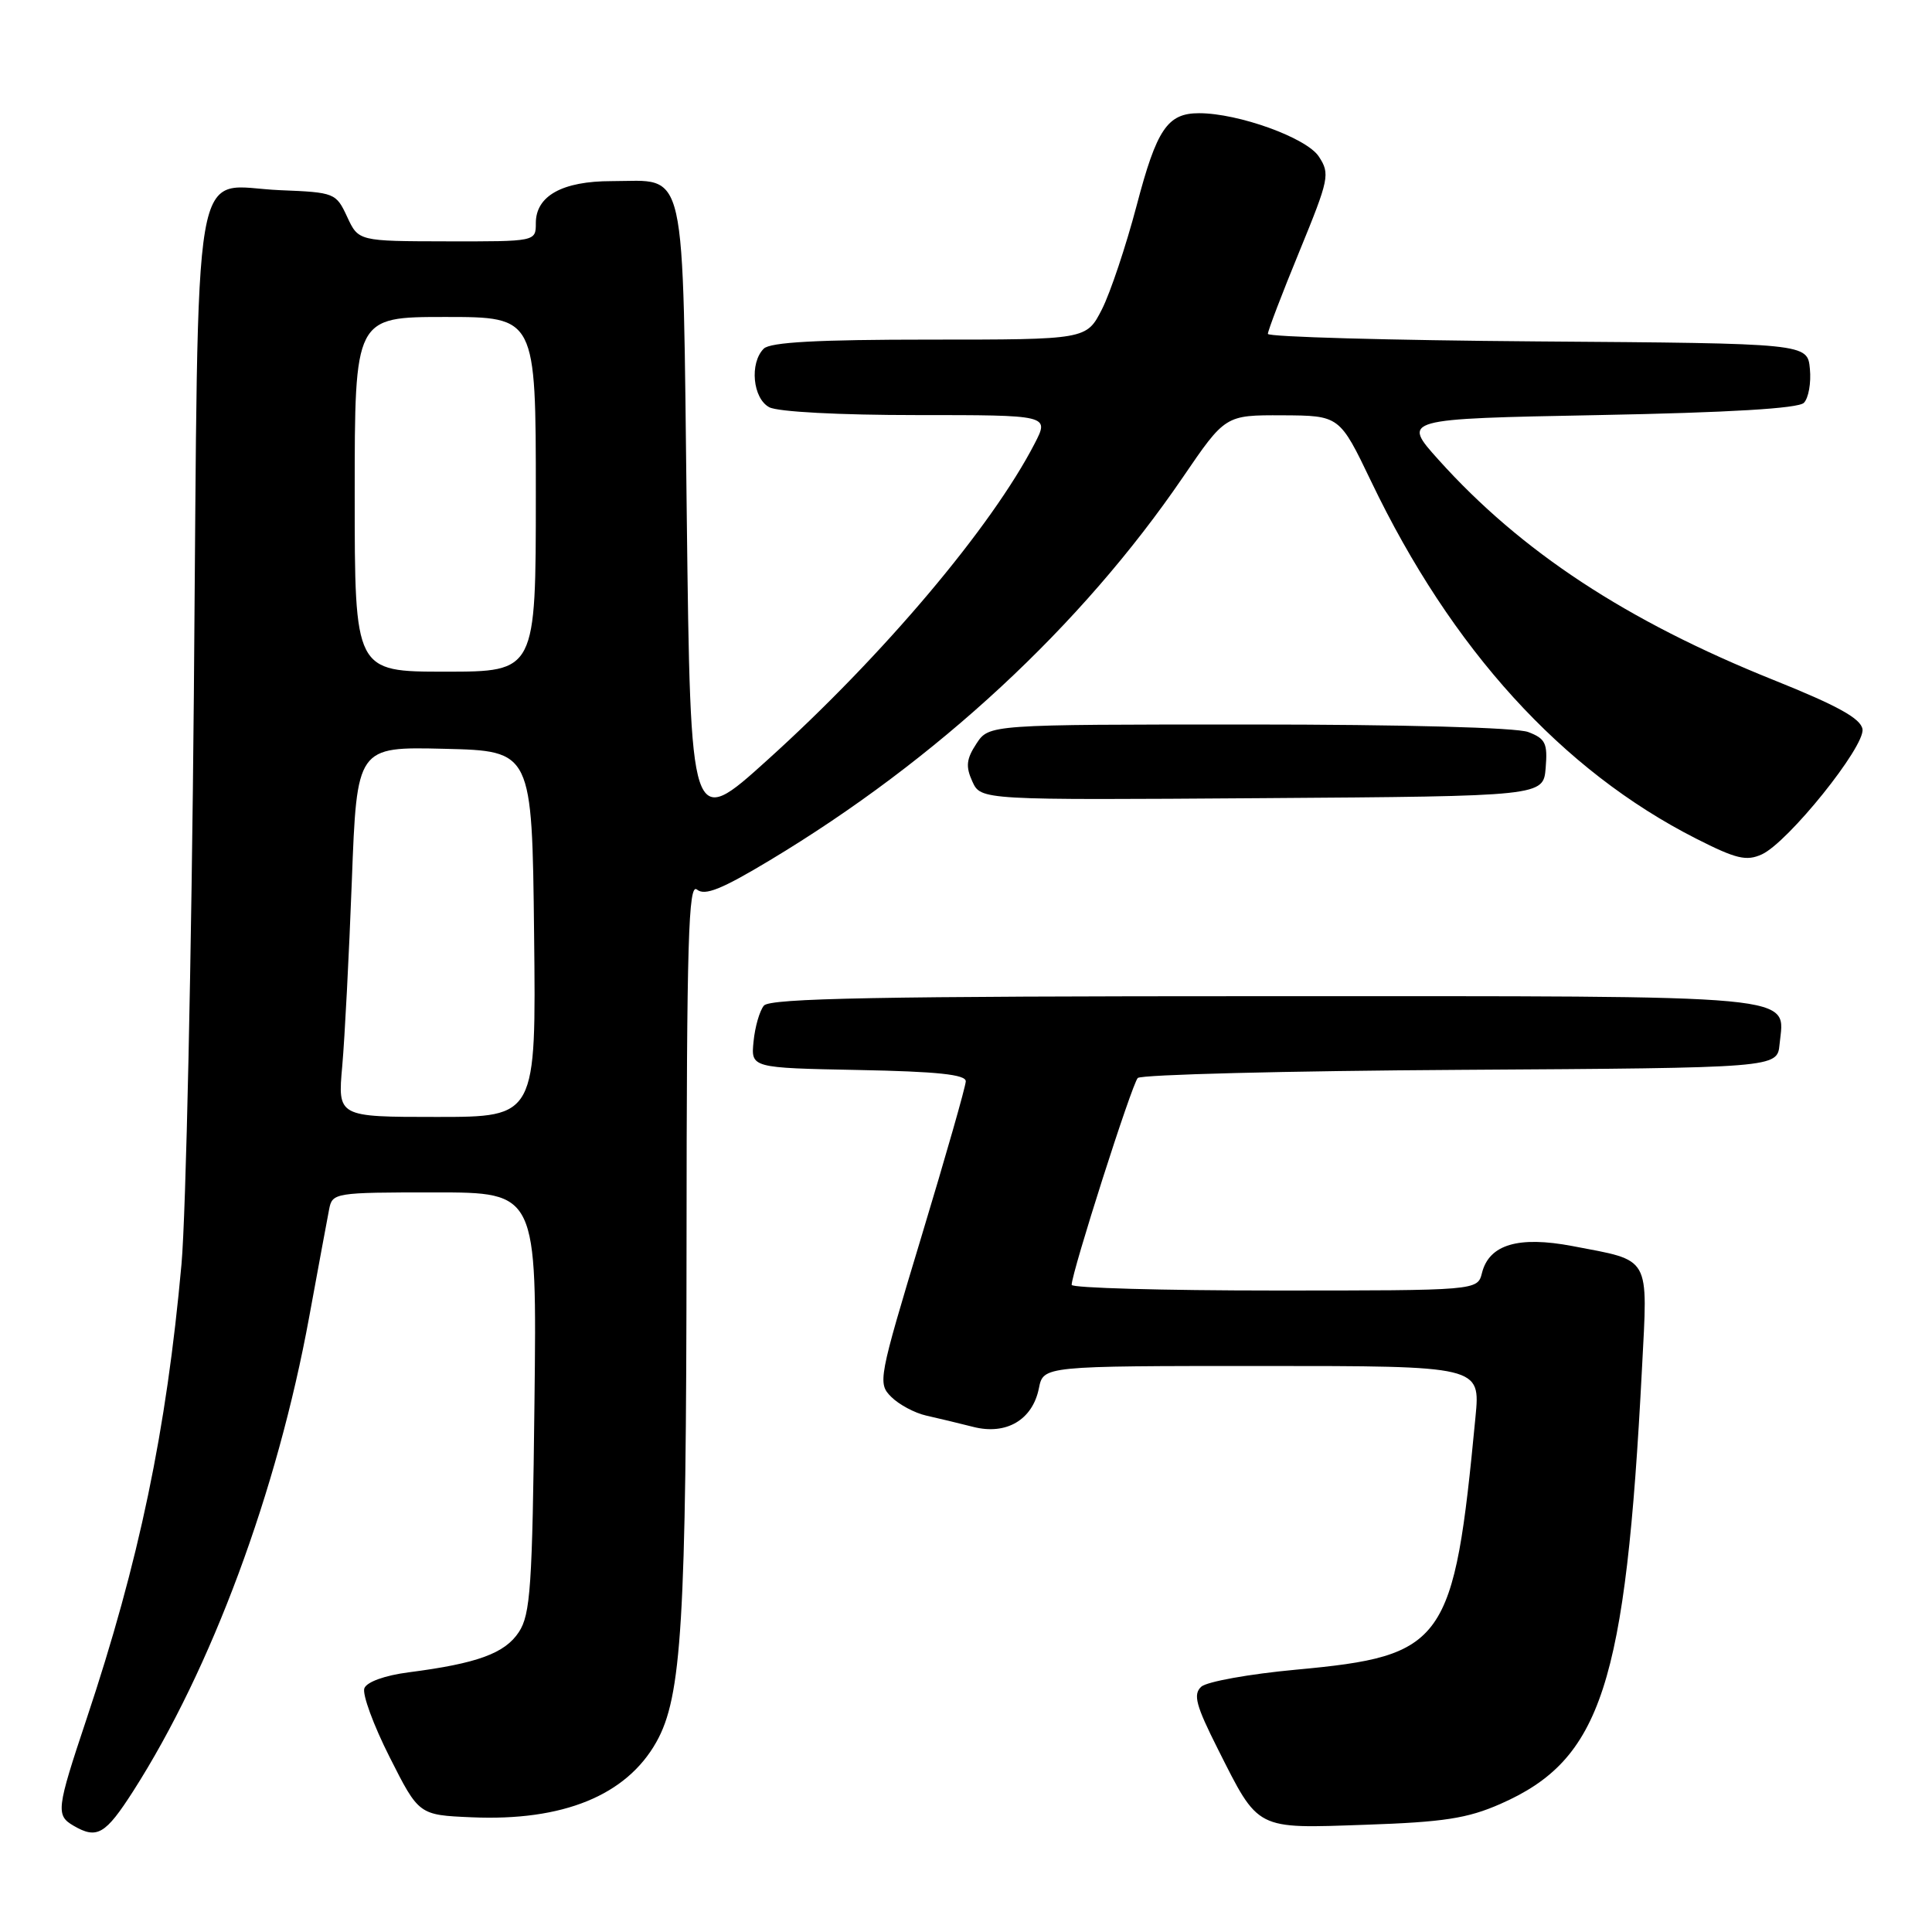 <?xml version="1.0" encoding="UTF-8" standalone="no"?>
<!DOCTYPE svg PUBLIC "-//W3C//DTD SVG 1.1//EN" "http://www.w3.org/Graphics/SVG/1.1/DTD/svg11.dtd" >
<svg xmlns="http://www.w3.org/2000/svg" xmlns:xlink="http://www.w3.org/1999/xlink" version="1.1" viewBox="0 0 256 256">
 <g >
 <path fill="currentColor"
d=" M 17.66 237.32 C 28.01 221.13 36.73 197.64 40.97 174.50 C 42.18 167.90 43.37 161.49 43.61 160.25 C 44.03 158.05 44.33 158.00 57.59 158.00 C 71.14 158.00 71.14 158.00 70.82 185.80 C 70.54 210.23 70.29 213.92 68.75 216.26 C 66.90 219.08 63.24 220.42 54.16 221.59 C 50.99 222.00 48.61 222.86 48.28 223.70 C 47.98 224.48 49.48 228.58 51.62 232.81 C 55.50 240.50 55.50 240.50 62.50 240.80 C 74.60 241.33 82.99 237.91 86.97 230.83 C 90.34 224.85 90.94 214.96 90.97 164.63 C 90.99 124.60 91.22 116.94 92.35 117.87 C 93.39 118.73 95.61 117.84 102.01 113.99 C 124.15 100.69 143.28 82.95 156.73 63.25 C 162.36 55.00 162.36 55.00 169.93 55.03 C 177.50 55.07 177.50 55.07 181.68 63.78 C 192.33 86.02 206.95 102.09 224.76 111.13 C 230.04 113.81 231.40 114.14 233.45 113.21 C 236.93 111.62 247.14 98.92 246.79 96.62 C 246.57 95.21 243.51 93.51 235.00 90.10 C 215.52 82.28 201.56 73.10 190.62 60.93 C 185.74 55.50 185.74 55.50 211.82 55.00 C 229.15 54.67 238.28 54.12 239.02 53.38 C 239.64 52.76 240.00 50.73 239.82 48.88 C 239.50 45.50 239.50 45.50 203.75 45.24 C 184.09 45.09 168.00 44.64 168.00 44.24 C 168.00 43.83 169.87 38.92 172.17 33.33 C 176.12 23.69 176.26 23.04 174.75 20.74 C 173.13 18.26 164.10 15.00 158.88 15.00 C 154.69 15.00 153.27 17.11 150.61 27.24 C 149.20 32.59 147.13 38.78 146.01 40.99 C 143.96 45.00 143.96 45.00 123.18 45.00 C 108.35 45.00 102.06 45.34 101.20 46.20 C 99.30 48.10 99.74 52.79 101.93 53.96 C 103.06 54.57 111.24 55.00 121.45 55.00 C 139.04 55.00 139.04 55.00 137.11 58.75 C 131.39 69.84 117.05 86.84 101.69 100.70 C 91.50 109.91 91.50 109.91 91.00 68.37 C 90.43 20.79 91.15 24.00 81.03 24.00 C 74.52 24.00 71.00 25.95 71.00 29.56 C 71.00 32.00 71.00 32.00 59.25 31.98 C 47.50 31.96 47.50 31.96 46.00 28.73 C 44.53 25.57 44.35 25.49 37.13 25.20 C 25.18 24.72 26.34 17.99 25.69 91.79 C 25.38 126.83 24.64 160.90 24.05 167.50 C 22.05 189.60 18.45 206.86 11.45 227.83 C 7.48 239.72 7.38 240.54 9.75 241.92 C 12.86 243.73 13.96 243.09 17.66 237.32 Z  M 198.79 239.04 C 212.21 233.15 215.40 223.34 217.57 181.35 C 218.35 166.23 218.85 167.12 208.36 165.11 C 201.19 163.75 197.32 164.90 196.37 168.67 C 195.78 171.00 195.78 171.00 168.89 171.00 C 154.10 171.00 142.00 170.66 142.00 170.25 C 142.01 168.59 149.99 143.61 150.76 142.84 C 151.21 142.39 170.46 141.90 193.54 141.76 C 235.50 141.50 235.50 141.50 235.80 138.38 C 236.46 131.68 239.93 132.00 167.55 132.00 C 116.52 132.00 102.02 132.27 101.22 133.25 C 100.65 133.94 100.04 136.07 99.85 138.00 C 99.50 141.50 99.50 141.50 113.75 141.78 C 124.18 141.98 127.99 142.38 127.97 143.28 C 127.96 143.95 125.31 153.22 122.09 163.87 C 116.39 182.74 116.29 183.29 118.09 185.09 C 119.11 186.11 121.20 187.23 122.72 187.57 C 124.25 187.91 127.06 188.59 128.96 189.07 C 133.34 190.19 136.82 188.14 137.66 183.95 C 138.25 181.00 138.25 181.00 167.20 181.00 C 196.16 181.00 196.16 181.00 195.51 187.75 C 192.64 217.81 191.51 219.41 171.74 221.24 C 165.56 221.81 159.90 222.83 159.17 223.50 C 158.07 224.52 158.46 225.97 161.37 231.75 C 166.83 242.58 166.28 242.30 180.93 241.79 C 191.27 241.44 194.44 240.95 198.79 239.04 Z  M 204.81 101.75 C 205.08 98.49 204.78 97.87 202.50 97.00 C 200.93 96.40 185.94 96.00 165.46 96.00 C 131.05 96.00 131.05 96.00 129.38 98.54 C 128.04 100.58 127.94 101.57 128.84 103.55 C 129.97 106.02 129.97 106.02 167.23 105.76 C 204.50 105.50 204.50 105.50 204.81 101.75 Z  M 45.35 141.25 C 45.68 137.54 46.25 126.50 46.62 116.72 C 47.29 98.94 47.29 98.94 58.89 99.22 C 70.50 99.50 70.50 99.50 70.77 123.75 C 71.04 148.00 71.04 148.00 57.89 148.00 C 44.74 148.00 44.74 148.00 45.35 141.25 Z  M 47.00 65.50 C 47.00 42.00 47.00 42.00 59.00 42.00 C 71.00 42.00 71.00 42.00 71.00 65.50 C 71.00 89.00 71.00 89.00 59.00 89.00 C 47.00 89.00 47.00 89.00 47.00 65.50 Z "/>
</g>
</svg>